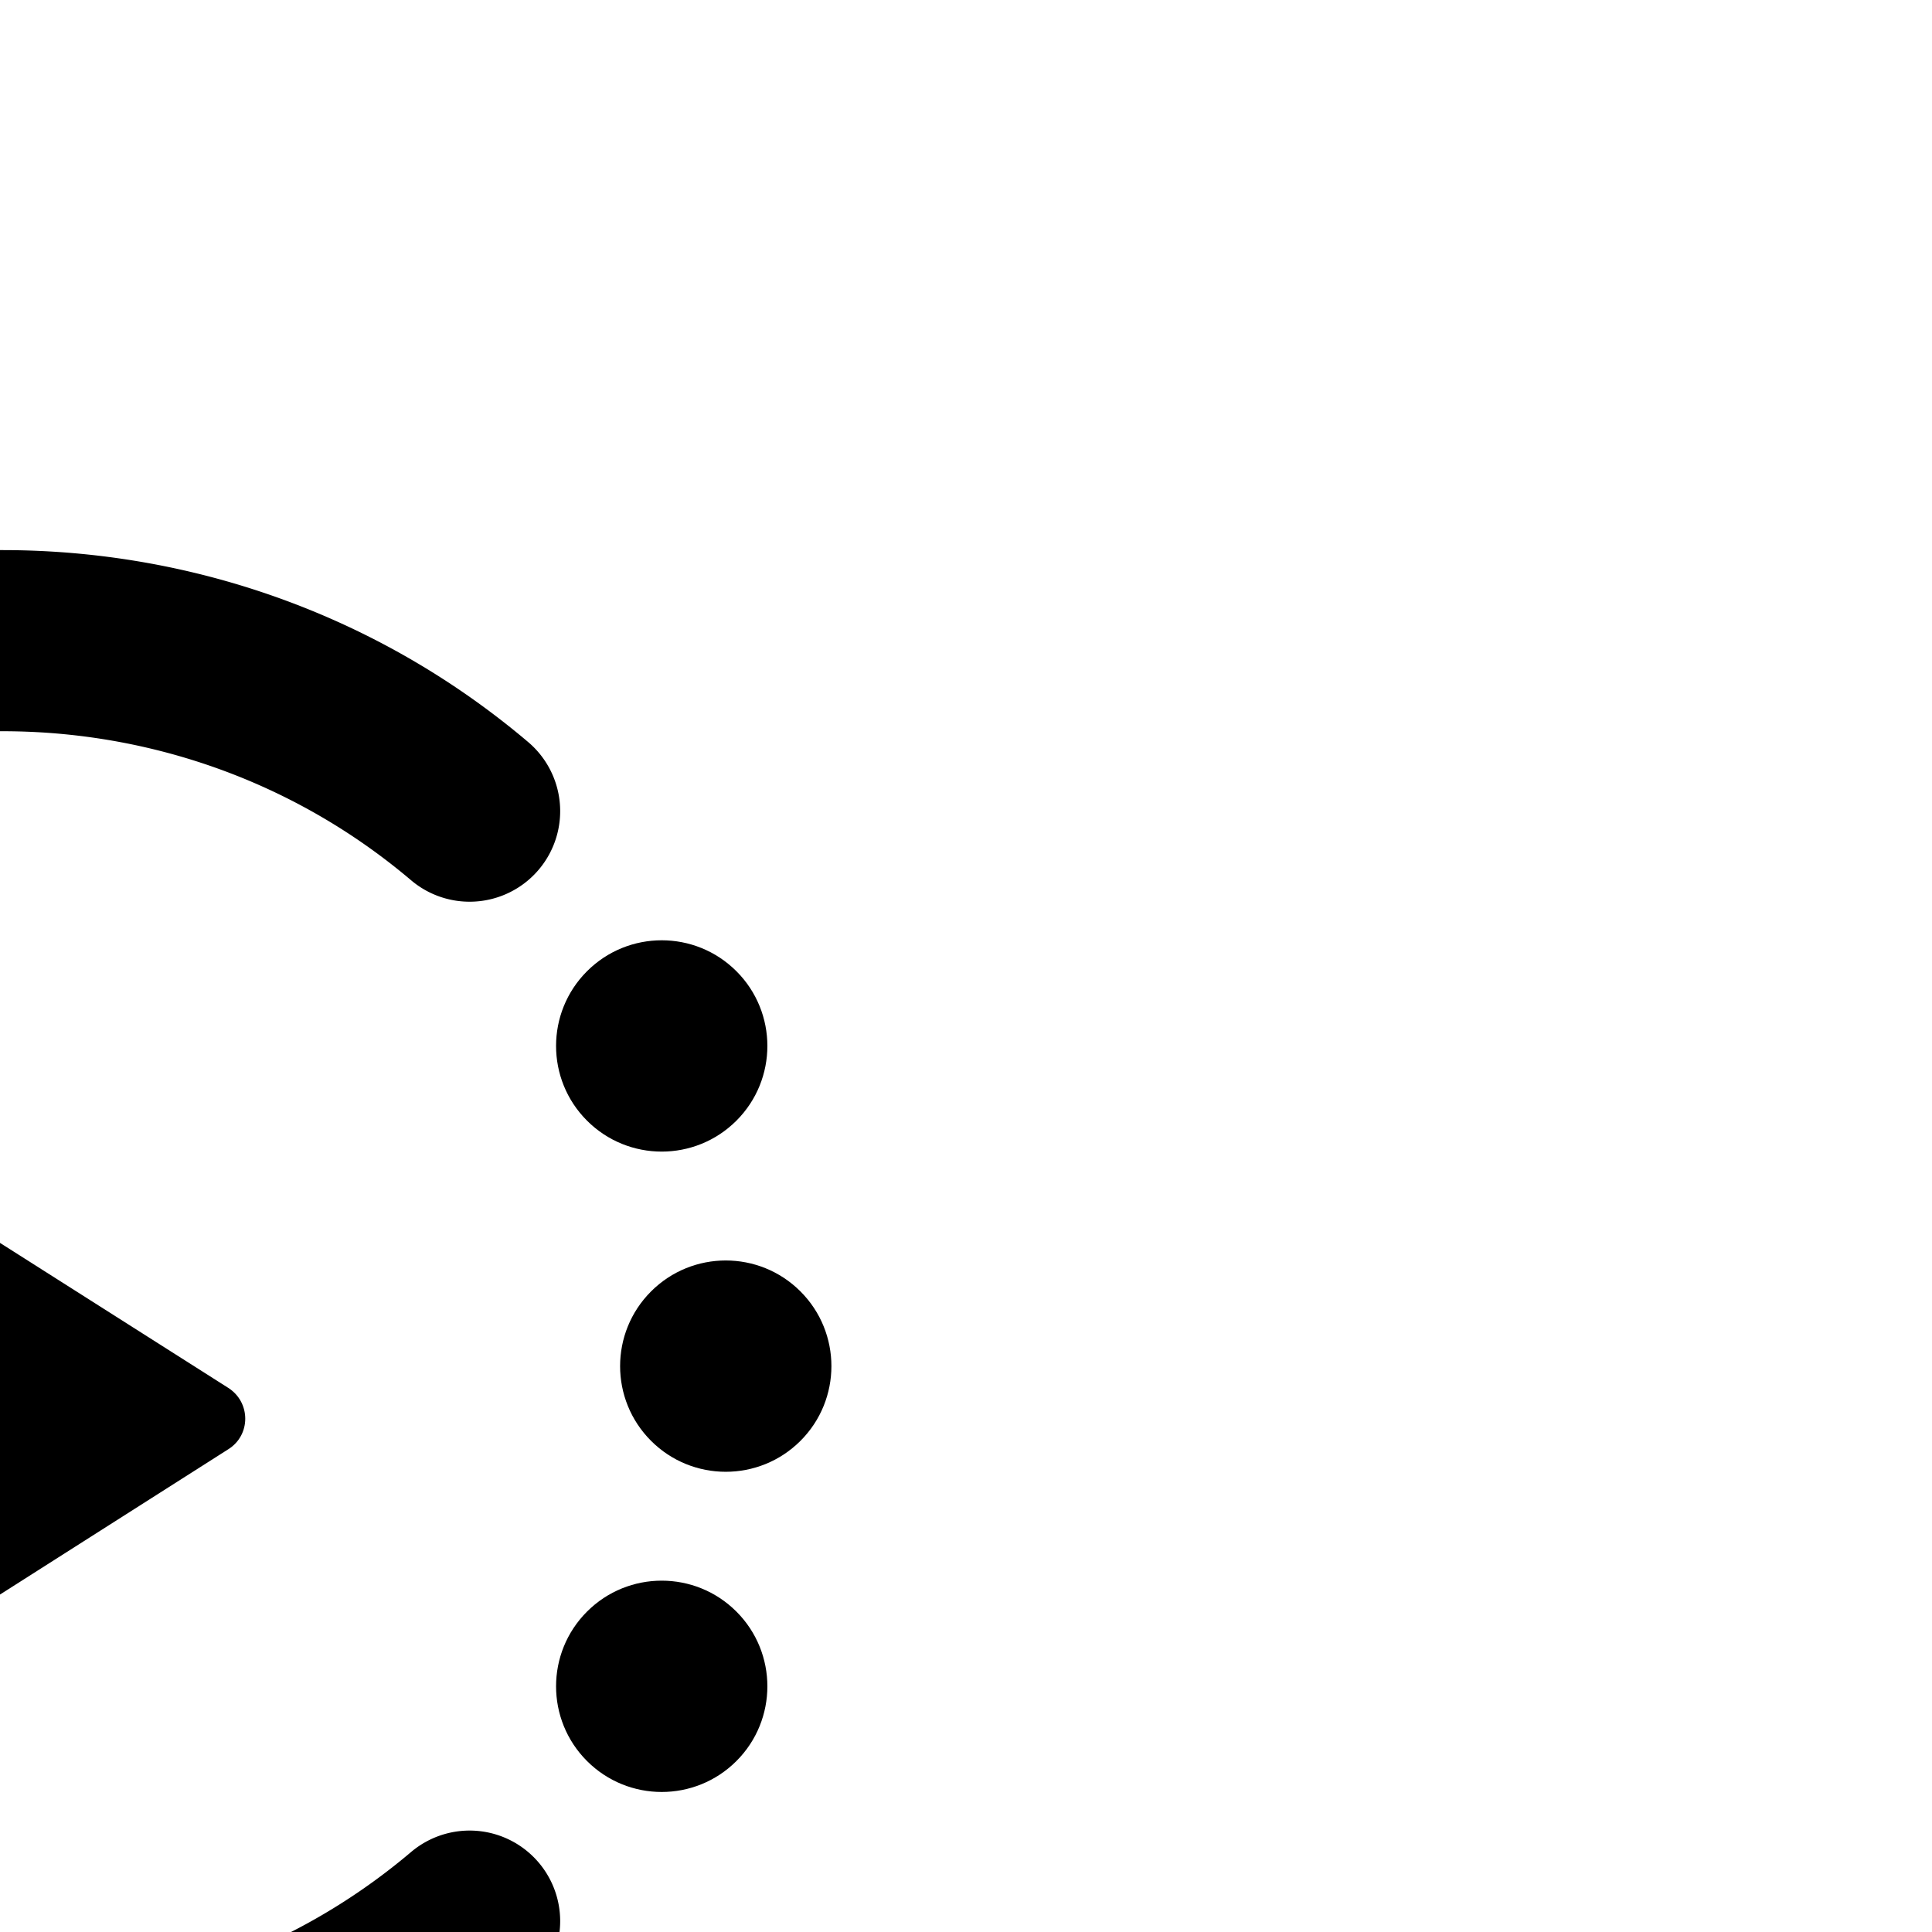 <svg xmlns="http://www.w3.org/2000/svg" viewBox="0 0 256 256" transform="rotate(45)">
  <rect width="256" height="256" fill="none" />
  <path
    d="M224,136c-4.07,49.28-45.67,88-96,88a96,96,0,0,1-96-96c0-50.33,38.72-91.93,88-96"
    fill="none"
    stroke="currentColor"
    stroke-linecap="round"
    stroke-linejoin="round"
    stroke-width="24"
  />

  <circle cx="160" cy="36" r="14" />
  <circle cx="196" cy="60" r="14" />
  <circle cx="220" cy="96" r="14" />

  <g transform="rotate(-45) translate(-45, 140) scale(4)">
    <path
      class="story-play-path"
      d="M7.2 5.782V12C7.2 12.948 7.752 13.2 9 13.2C12.757 13.236 15.557 13.236 17.4 13.2C17.738 13.193 18.21 13.129 18.816 13.006C19.56 12.538 19.56 11.458 18.816 10.978L9.048 4.774C8.244 4.258 7.2 4.834 7.2 5.782V5.782ZM7.2 12V18.214C7.2 19.162 8.244 19.738 9.048 19.222L18.816 13.006C19.56 12.538 19.56 11.458 18.816 10.978C18.189 10.859 17.717 10.799 17.4 10.8C15.546 10.803 12.746 10.803 9 10.8C7.752 10.8 7.2 11.052 7.2 12V12Z"
    />
  </g>
</svg>
<!-- 
<path
d="M7.2002 5.78225V11.9999C7.2002 12.9479 7.7522 13.1999 9.0002 13.1999C12.7572 13.2363 15.5571 13.2363 17.4002 13.1999C17.7385 13.1932 18.2104 13.1286 18.8162 13.0062C19.5602 12.5382 19.5602 11.4582 18.8162 10.9782L9.04819 4.77425C8.24419 4.25825 7.2002 4.83425 7.2002 5.78225V5.78225ZM7.2002 11.9999V18.2142C7.2002 19.1622 8.24419 19.7382 9.04819 19.2222L18.8162 13.0062C19.5602 12.5382 19.5602 11.4582 18.8162 10.9782C18.1891 10.8589 17.7171 10.7994 17.4002 10.7999C15.5464 10.8025 12.7464 10.8025 9.0002 10.7999C7.7522 10.7999 7.2002 11.0519 7.2002 11.9999V11.9999Z"
/> -->
